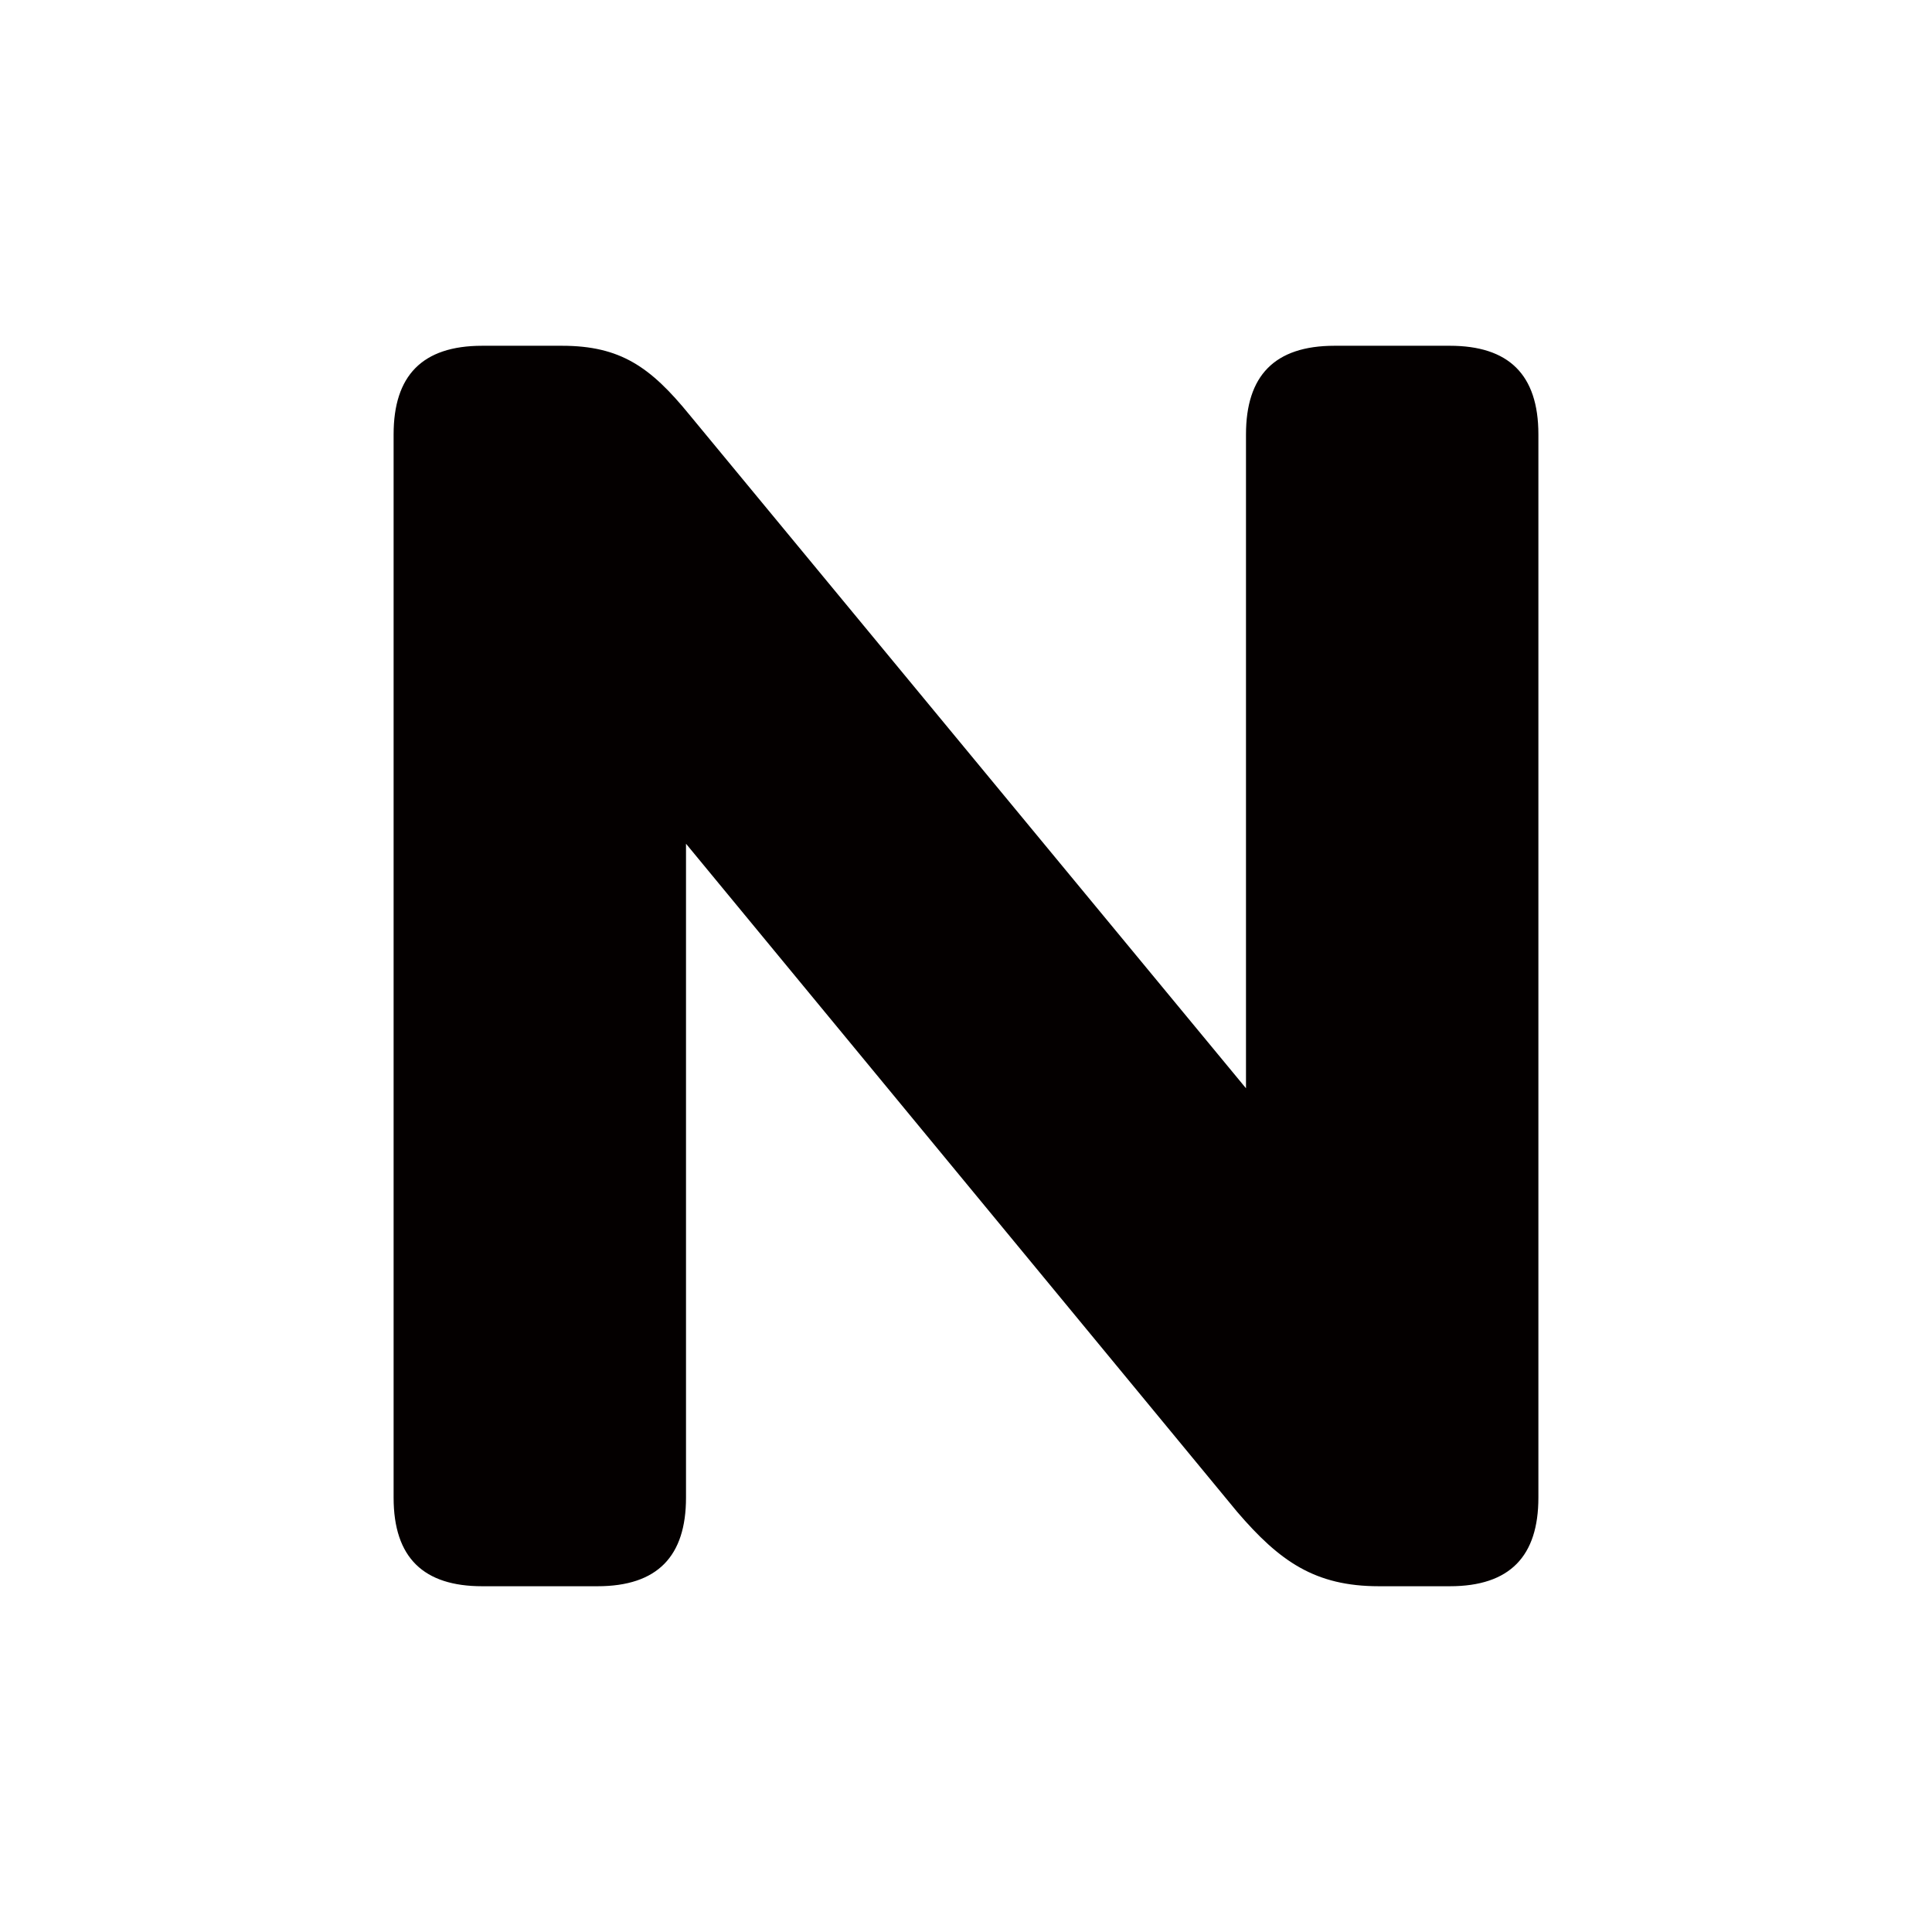 <?xml version="1.0" encoding="utf-8"?>
<!-- Generator: Adobe Illustrator 27.5.0, SVG Export Plug-In . SVG Version: 6.00 Build 0)  -->
<svg version="1.1" id="图层_1" xmlns="http://www.w3.org/2000/svg" xmlns:xlink="http://www.w3.org/1999/xlink" x="0px" y="0px"
	 viewBox="0 0 283.46 283.46" style="enable-background:new 0 0 283.46 283.46;" xml:space="preserve">
<style type="text/css">
	.st0{fill:#040000;}
</style>
<path class="st0" d="M195.81,50.73h16.9c8.58,0,13,4.16,13,13v156c0,8.58-4.16,13-13,13h-10.4c-9.36,0-14.56-3.64-20.8-10.92
	l-80.86-98.02v95.94c0,8.58-4.16,13-13,13h-16.9c-8.58,0-13-4.16-13-13v-156c0-8.58,4.16-13,13-13h11.7c8.58,0,13,3.12,18.72,10.14
	l81.64,98.8V63.73C182.81,55.15,186.97,50.73,195.81,50.73z"/>
</svg>
